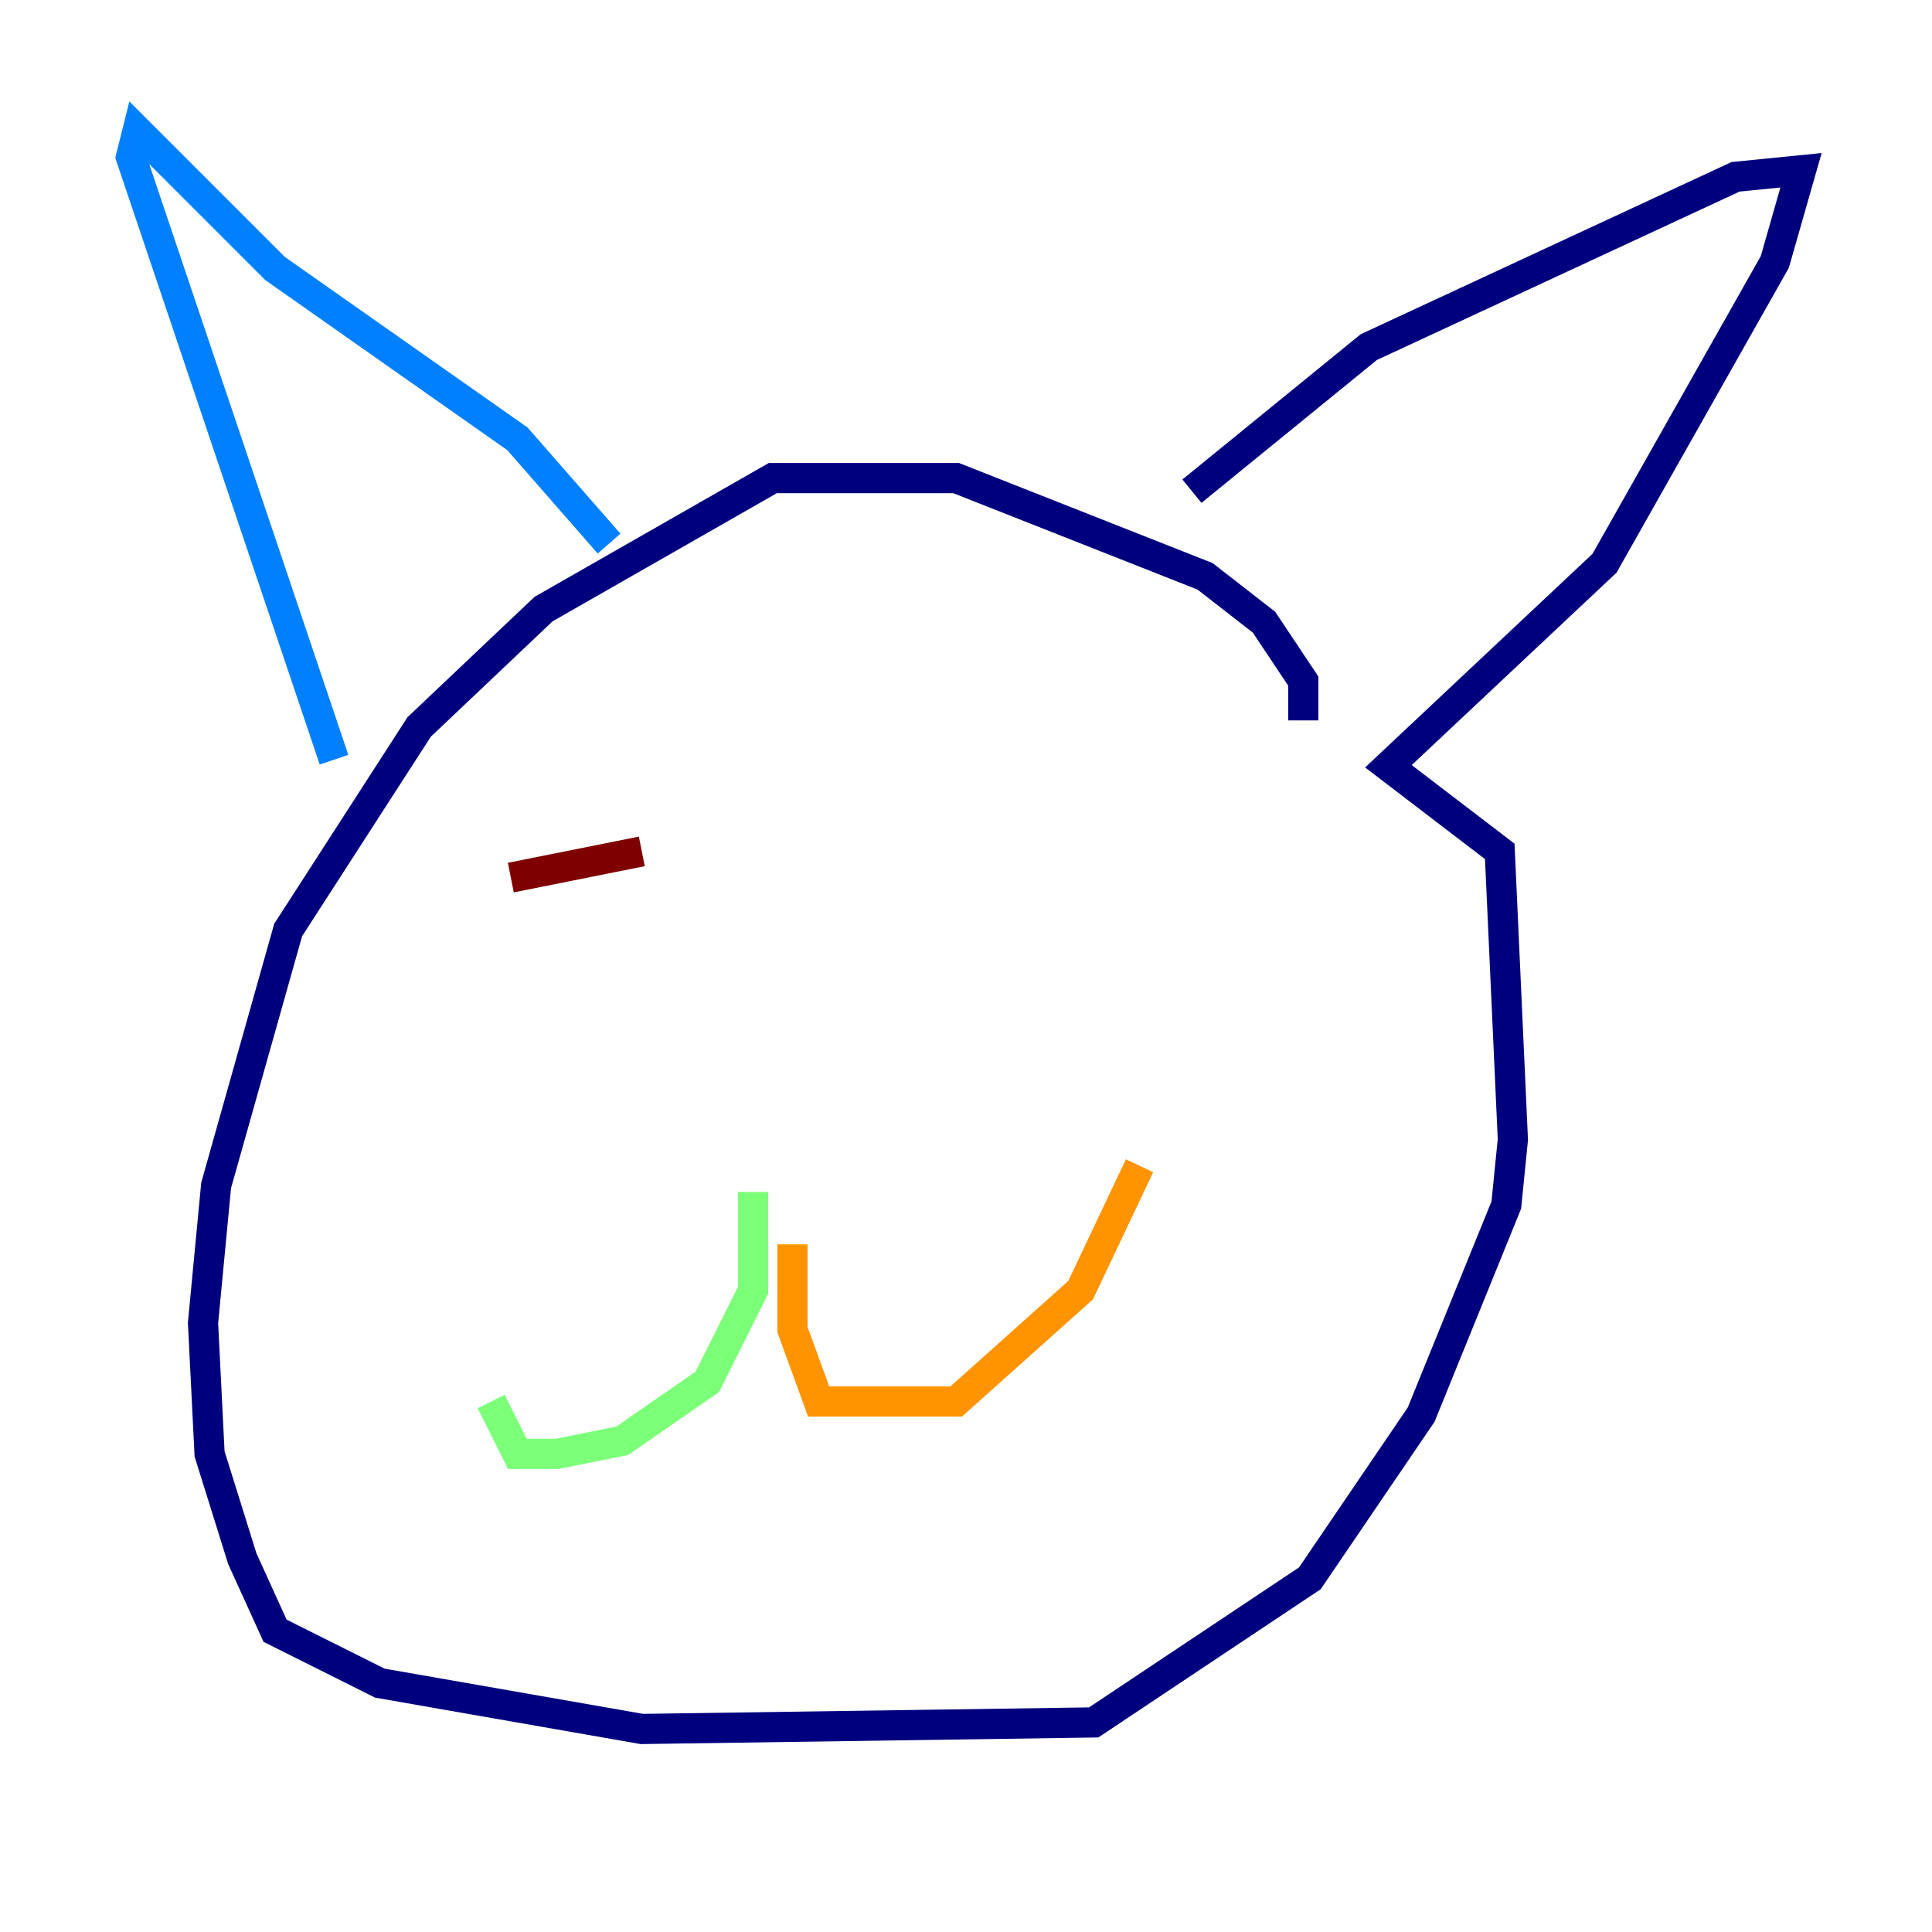 <?xml version="1.0" encoding="utf-8" ?>
<svg baseProfile="tiny" height="128" version="1.2" viewBox="0,0,128,128" width="128" xmlns="http://www.w3.org/2000/svg" xmlns:ev="http://www.w3.org/2001/xml-events" xmlns:xlink="http://www.w3.org/1999/xlink"><defs /><polyline fill="none" points="86.346,47.729 86.346,45.125 83.742,41.22 79.837,38.183 63.349,31.675 51.2,31.675 36.014,40.352 27.77,48.163 19.091,61.614 14.319,78.536 13.451,87.647 13.885,96.325 16.054,103.268 18.224,108.041 25.166,111.512 42.522,114.549 72.461,114.115 86.78,104.57 94.156,93.722 99.797,79.837 100.231,75.498 99.363,56.407 91.986,50.766 106.305,37.315 117.586,17.356 119.322,11.281 114.983,11.715 90.685,22.997 78.969,32.542" stroke="#00007f" stroke-width="2" /><polyline fill="none" points="40.352,36.014 34.278,29.071 18.224,17.79 9.112,8.678 8.678,10.414 22.129,50.332" stroke="#0080ff" stroke-width="2" /><polyline fill="none" points="49.898,78.969 49.898,85.478 46.861,91.552 41.22,95.458 36.881,96.325 34.278,96.325 32.542,92.854" stroke="#7cff79" stroke-width="2" /><polyline fill="none" points="52.502,82.441 52.502,88.081 54.237,92.854 63.349,92.854 71.593,85.478 75.498,77.234" stroke="#ff9400" stroke-width="2" /><polyline fill="none" points="33.844,58.142 42.522,56.407" stroke="#7f0000" stroke-width="2" /></svg>